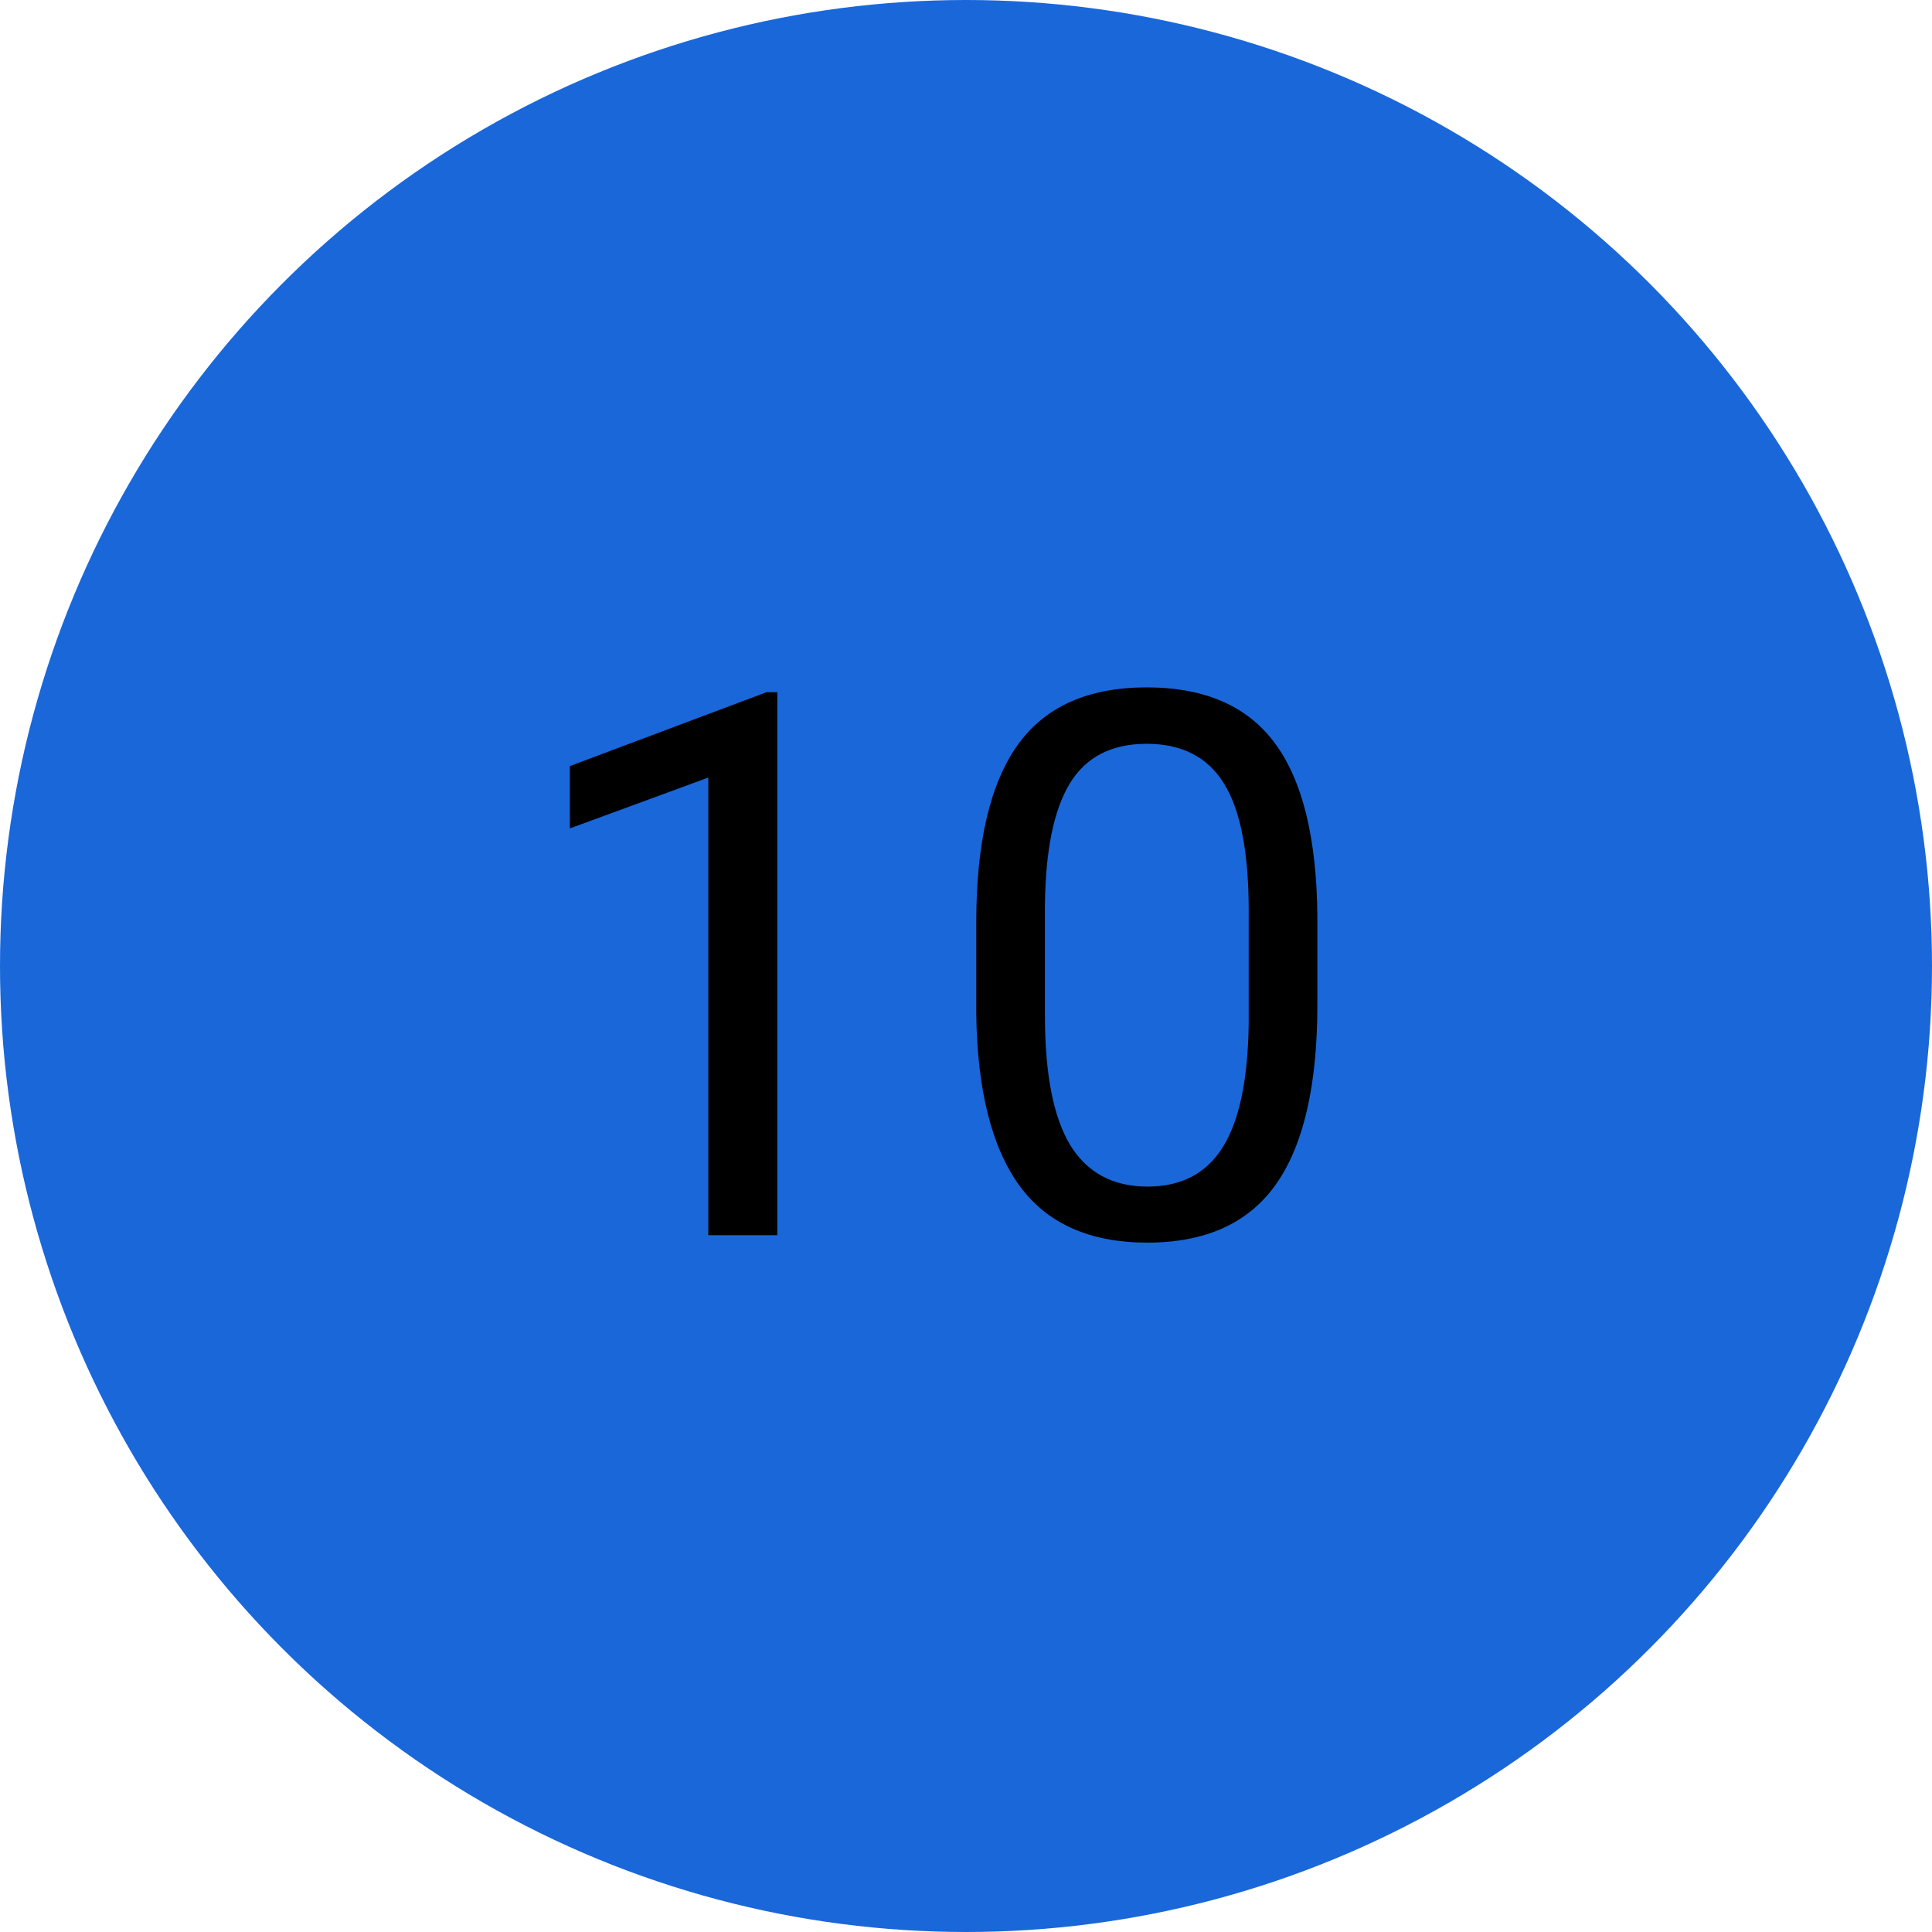 <svg id="blue_player_nb_10" width="61" height="61" viewBox="0 0 61 61" fill="none" xmlns="http://www.w3.org/2000/svg">
<circle cx="30.5" cy="30.5" r="30.5" fill="#1A67DA"/>
<path d="M24.543 39H22.363V24.551L17.992 26.156V24.188L24.203 21.855H24.543V39ZM41.594 31.723C41.594 34.262 41.16 36.148 40.293 37.383C39.426 38.617 38.07 39.234 36.227 39.234C34.406 39.234 33.059 38.633 32.184 37.43C31.309 36.219 30.855 34.414 30.824 32.016V29.121C30.824 26.613 31.258 24.75 32.125 23.531C32.992 22.312 34.352 21.703 36.203 21.703C38.039 21.703 39.391 22.293 40.258 23.473C41.125 24.645 41.57 26.457 41.594 28.91V31.723ZM39.426 28.758C39.426 26.922 39.168 25.586 38.652 24.75C38.137 23.906 37.32 23.484 36.203 23.484C35.094 23.484 34.285 23.902 33.777 24.738C33.27 25.574 33.008 26.859 32.992 28.594V32.062C32.992 33.906 33.258 35.27 33.789 36.152C34.328 37.027 35.141 37.465 36.227 37.465C37.297 37.465 38.09 37.051 38.605 36.223C39.129 35.395 39.402 34.09 39.426 32.309V28.758Z" fill="black"/>
</svg>
